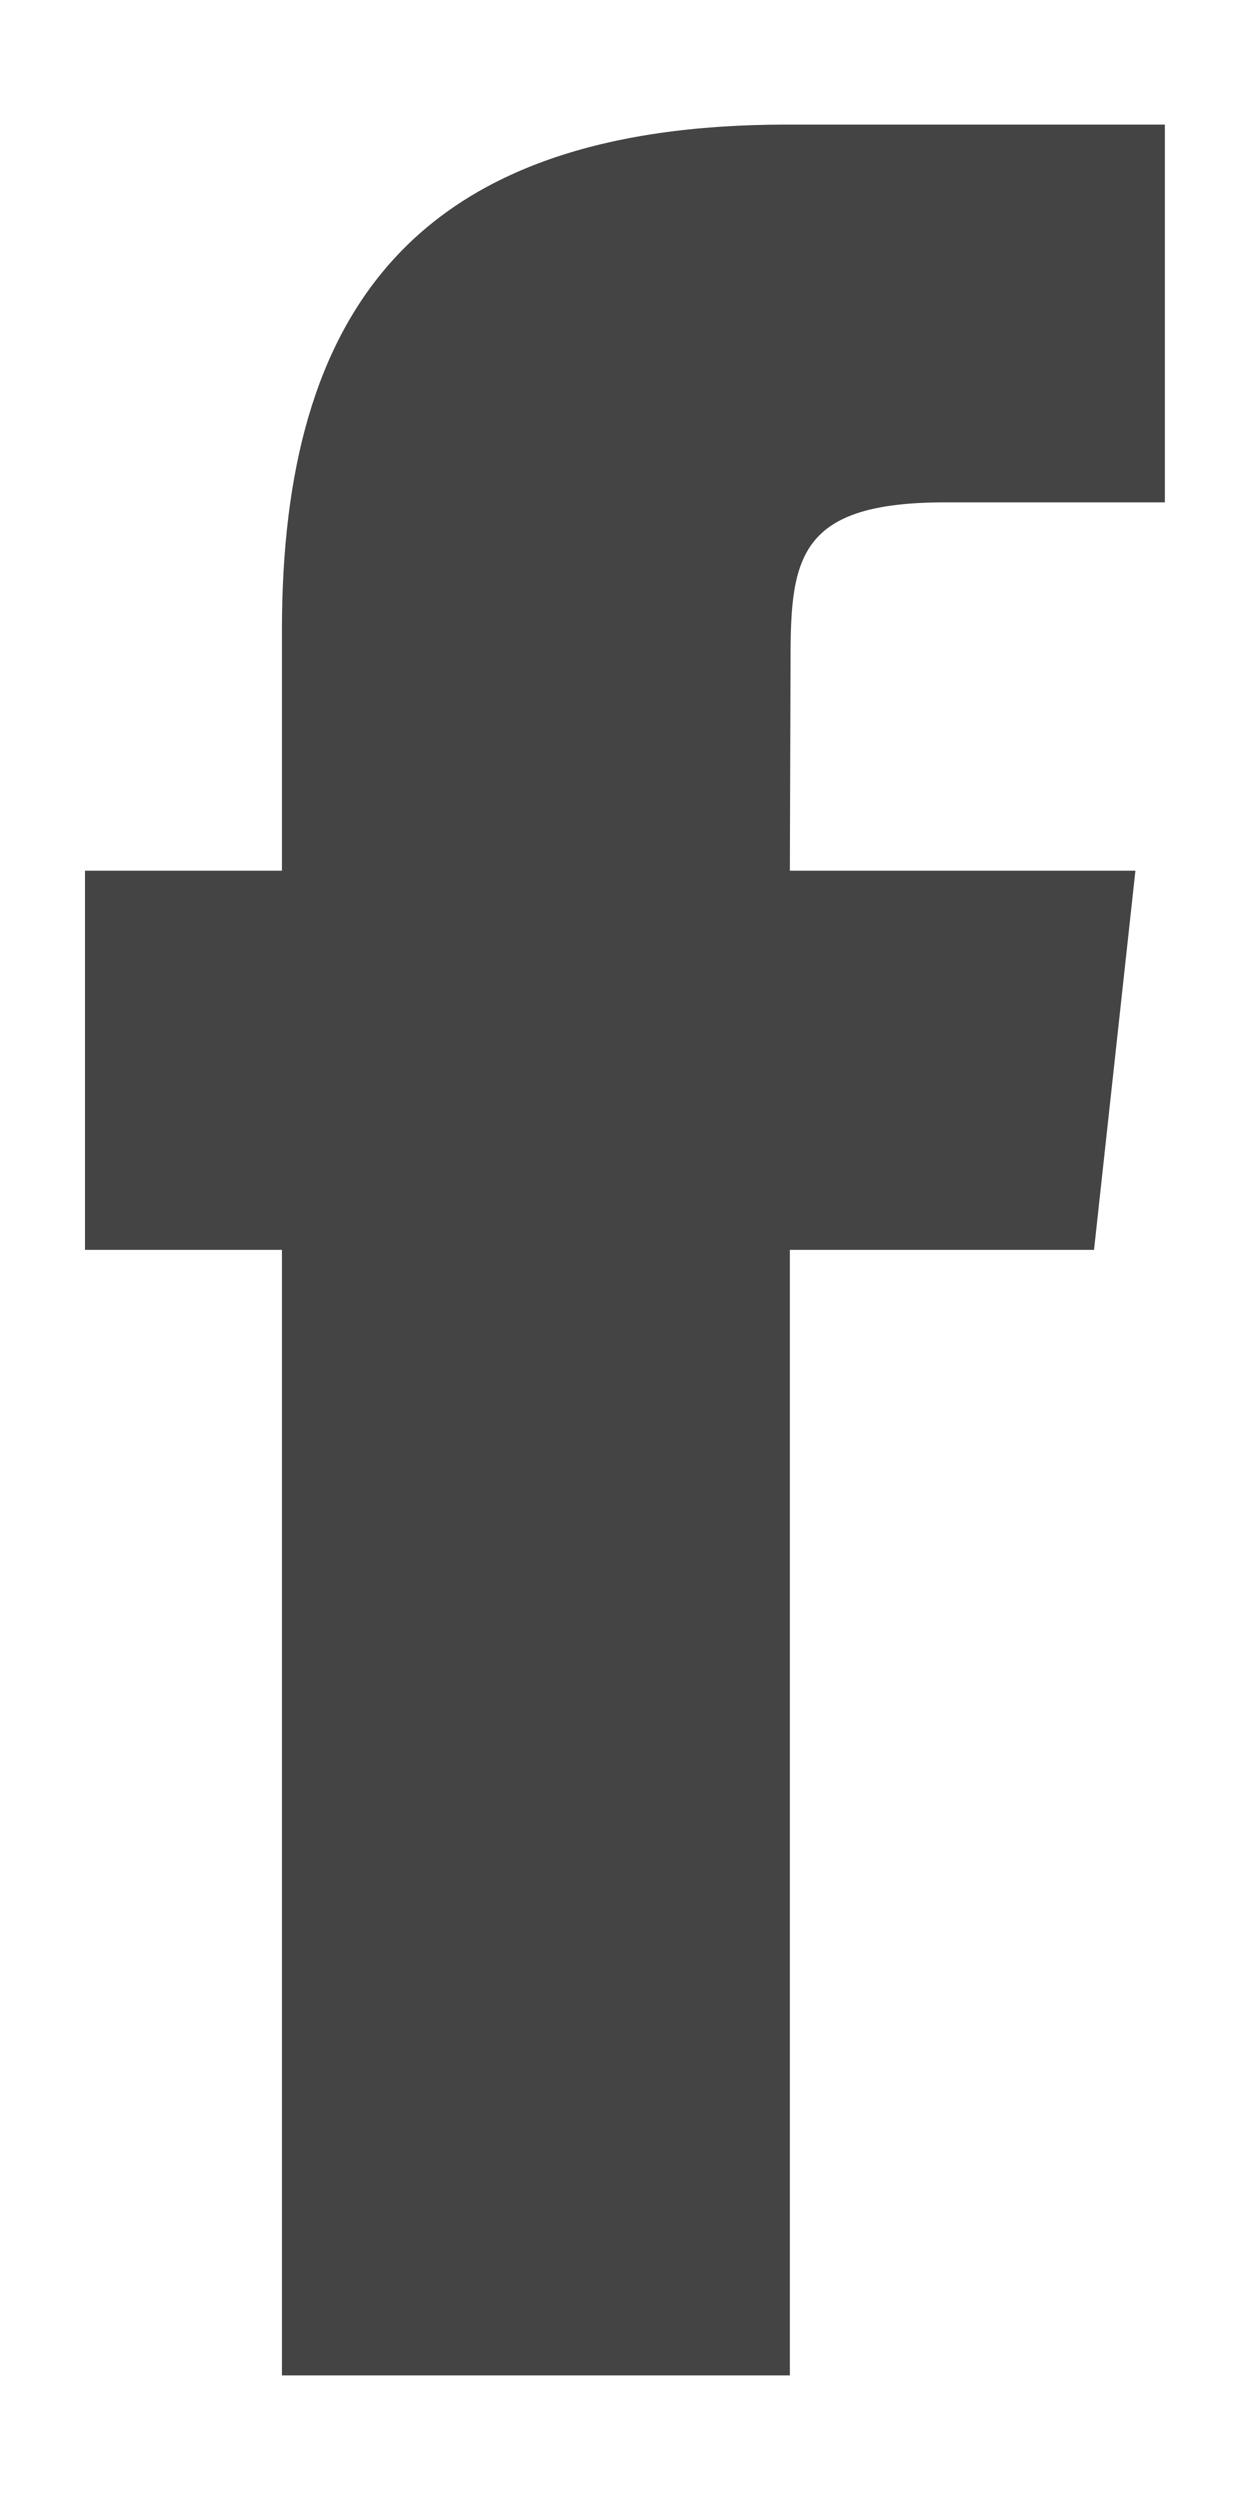 <?xml version="1.0" encoding="UTF-8"?>
<svg width="9px" height="18px" viewBox="0 0 9 18" version="1.1" xmlns="http://www.w3.org/2000/svg" xmlns:xlink="http://www.w3.org/1999/xlink">
    <!-- Generator: sketchtool 50.2 (55047) - http://www.bohemiancoding.com/sketch -->
    <title>82D6E3AB-1E43-4E4F-B02B-9EFF7EC96EE9</title>
    <desc>Created with sketchtool.</desc>
    <defs></defs>
    <g id="Symbols" stroke="none" stroke-width="1" fill="none" fill-rule="evenodd">
        <g id="footer" transform="translate(-1054, -157)" fill="#444444">
            <g id="newsletter" transform="translate(60, 60)">
                <g id="Social-media" transform="translate(951, 97)">
                    <g id="facebook" transform="translate(43, 0)">
                        <g id="icons8-facebook">
                            <path d="M7.877,8.999 L5.687,8.999 L5.687,17.103 L2.03,17.103 L2.03,8.999 L0.612,8.999 L0.612,6.269 L2.03,6.269 L2.03,4.531 C2.031,2.251 2.979,0.897 5.665,0.897 L8.387,0.897 L8.387,3.617 L6.805,3.617 C5.759,3.617 5.692,4.007 5.692,4.736 L5.687,6.269 L8.175,6.269 L7.877,8.999 Z" id="Shape" fill-rule="nonzero"></path>
                        </g>
                    </g>
                </g>
            </g>
        </g>
    </g>
</svg>